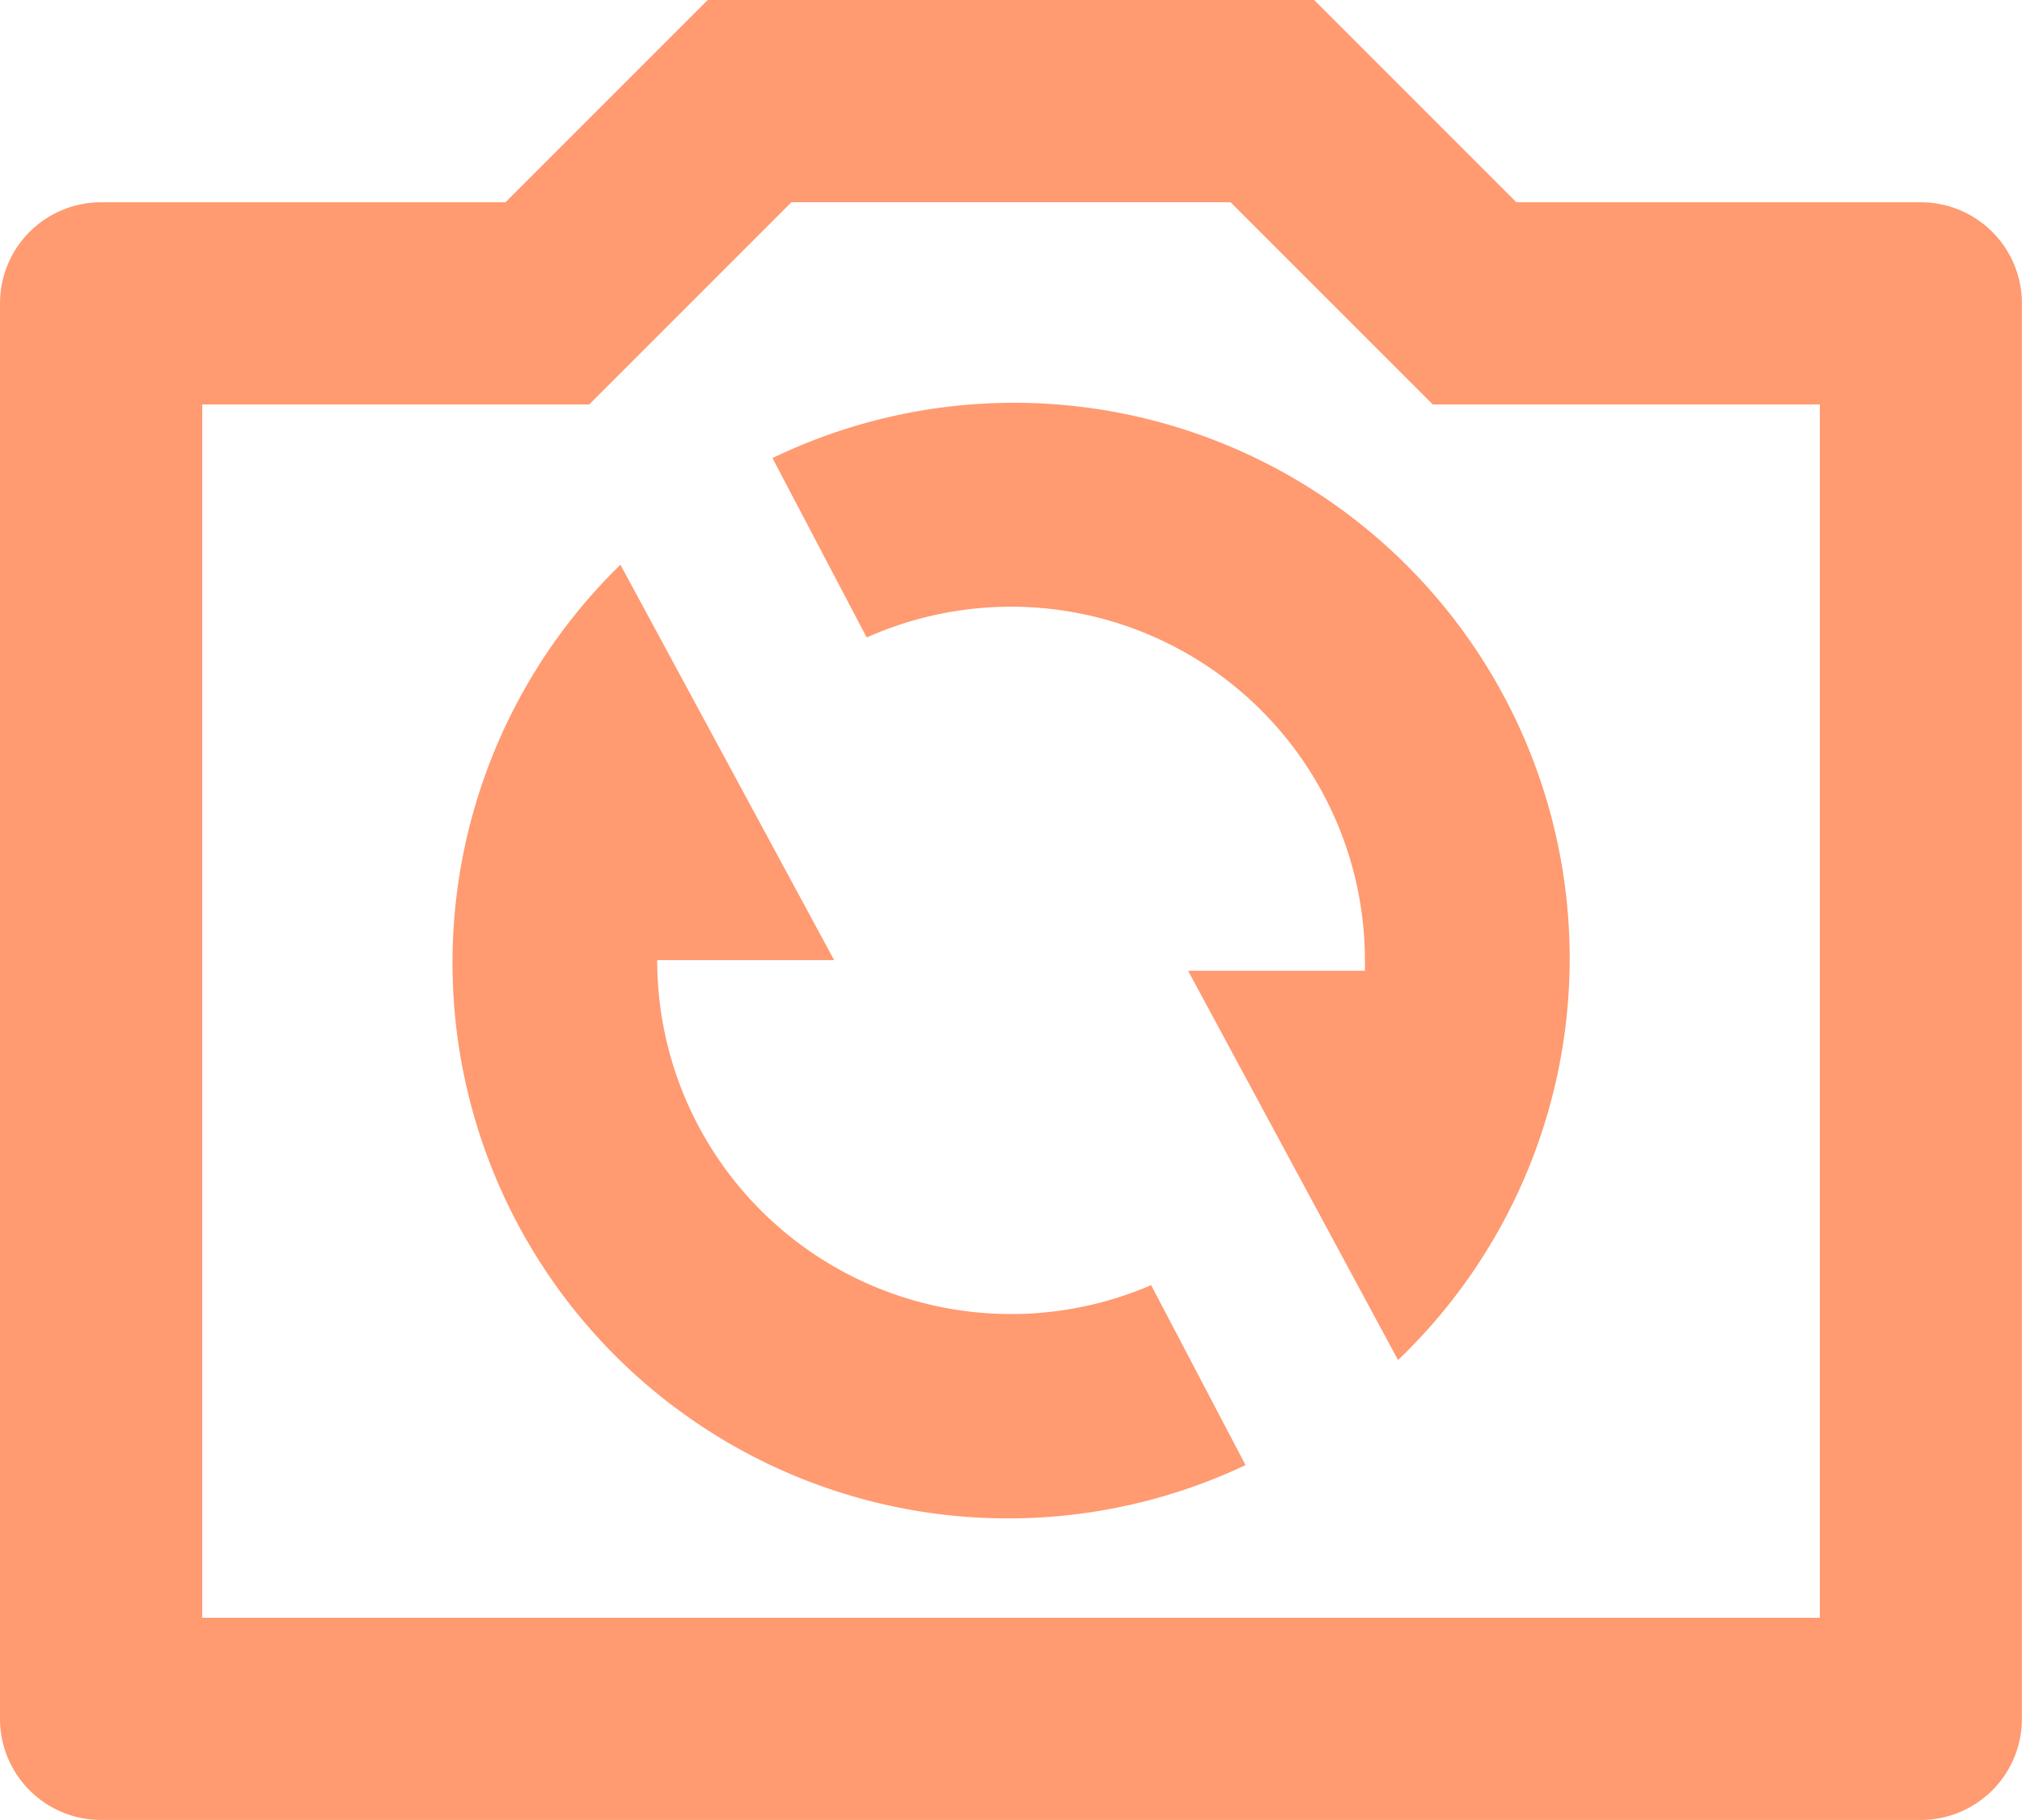 <svg xmlns="http://www.w3.org/2000/svg" width="18.925" height="17.033" viewBox="0 0 18.925 17.033">
  <path id="Path_25605" data-name="Path 25605" d="M9.407,4.893,7.515,6.785H3.893V18.14h15.14V6.785H15.41L13.518,4.893ZM8.624,3H14.3l1.893,1.893h3.785a.946.946,0,0,1,.946.946V19.086a.946.946,0,0,1-.946.946H2.946A.946.946,0,0,1,2,19.086V5.839a.946.946,0,0,1,.946-.946H6.731Zm.606,4.287a5.2,5.2,0,0,1,5.855,8.441l-1.965-3.643h1.655V11.99a3.312,3.312,0,0,0-4.663-3.024Zm4.426,9.425A5.2,5.2,0,0,1,7.807,8.285l2,3.7H8.151a3.312,3.312,0,0,0,4.623,3.042l.881,1.679Z" transform="translate(-2 -3)" fill="#ff9a71"/>
</svg>
